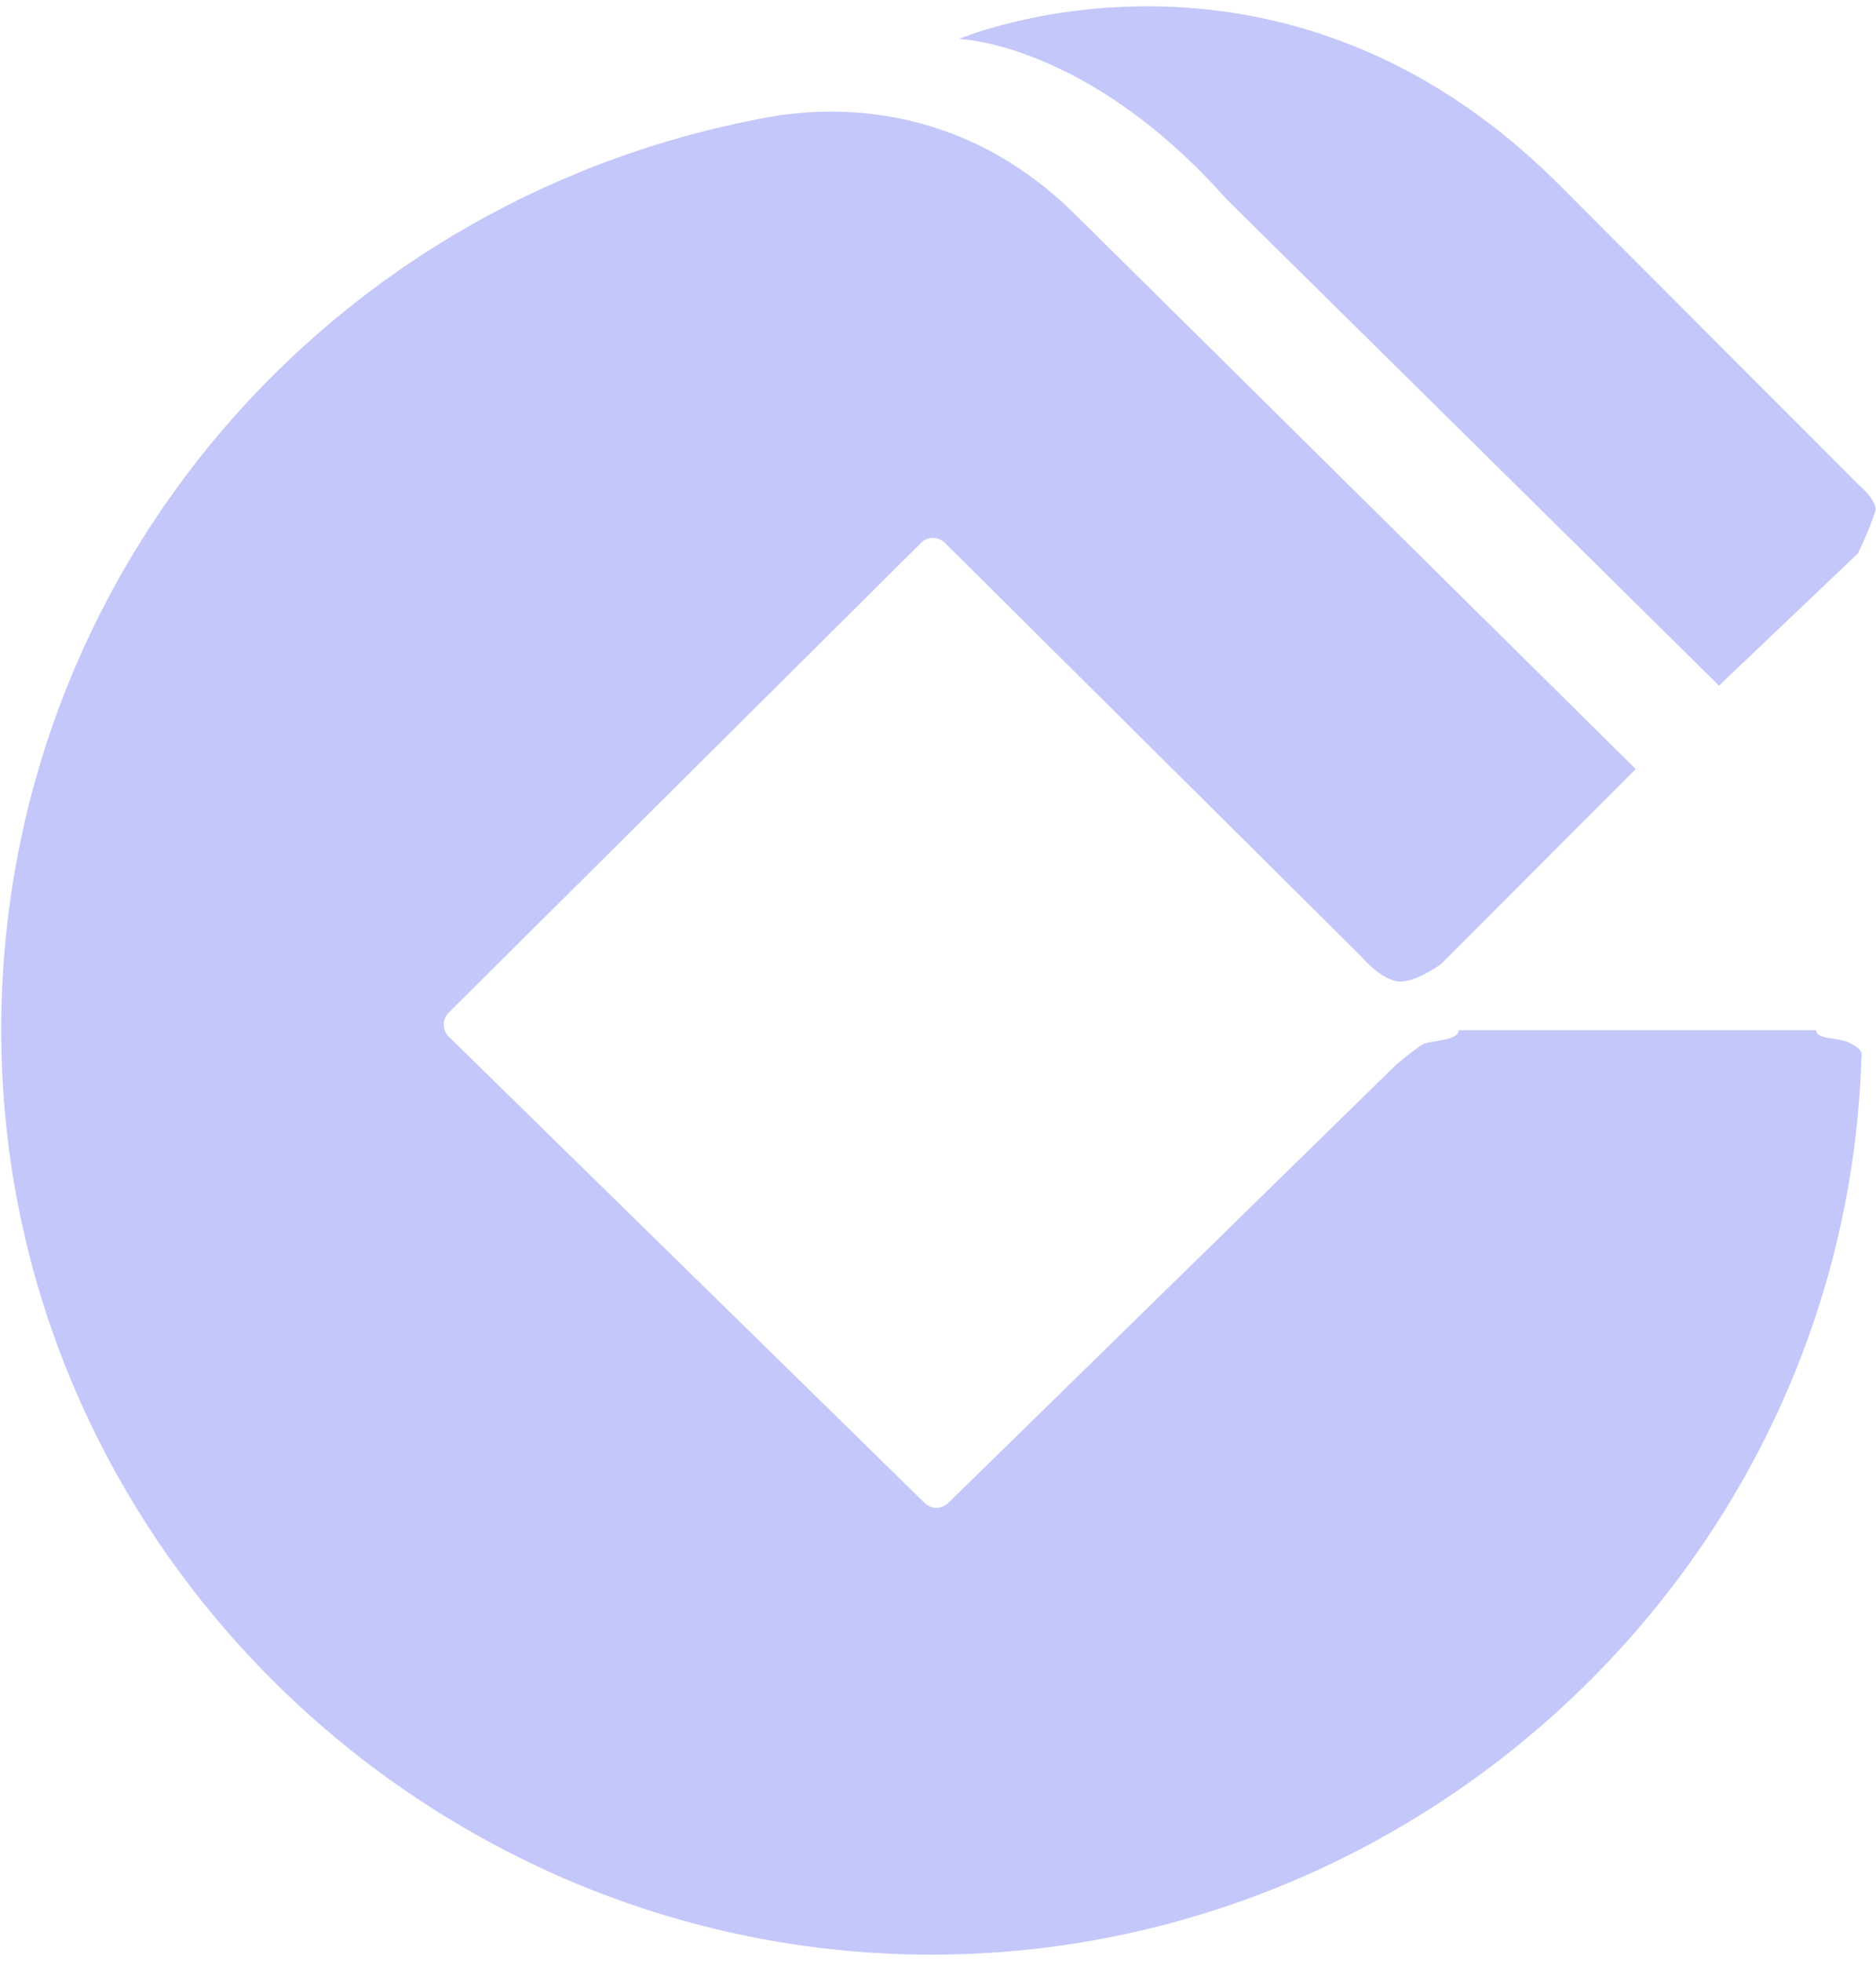 ﻿<?xml version="1.0" encoding="utf-8"?>
<svg version="1.1" xmlns:xlink="http://www.w3.org/1999/xlink" width="153px" height="160px" xmlns="http://www.w3.org/2000/svg">
  <g transform="matrix(1 0 0 1 20 60 )">
    <path d="M 118.969 84  L 148.12 84  C 148.12 84.819  150.102 84.536  150.951 85.103  C 152.083 85.67  151.8 85.953  151.8 86.52  C 150.384 127.059  116.422 159.376  75.95 159.376  C 34.913 159.376  0.101 125.925  0.101 83.969  C 0.101 46.832  26.988 15.649  63.498 9.412  C 67.46 8.845  78.215 7.994  87.837 17.633  L 133.403 62.707  L 117.554 78.583  C 117.554 78.583  115.29 80.284  113.875 80  C 112.46 79.717  111.045 78.016  111.045 78.016  L 77.083 44.281  C 76.517 43.714  75.667 43.714  75.102 44.281  L 36.611 82.551  C 36.045 83.118  36.045 83.969  36.611 84.536  L 75.385 122.523  C 75.95 123.09  76.8 123.09  77.365 122.523  L 113.875 86.804  C 113.875 86.804  115.573 85.386  116.139 85.103  C 116.988 84.819  118.969 84.819  118.969 84  Z M 140.196 55.904  L 100.007 16.215  C 88.686 3.459  78.215 3.175  78.215 3.175  C 78.215 3.175  104.252 -7.881  127.177 15.082  L 151.517 39.461  C 151.517 39.461  153.215 40.879  152.932 41.729  C 152.366 43.43  151.517 45.131  151.517 45.131  L 140.196 55.904  Z " fill-rule="nonzero" fill="#6973f0" stroke="none" fill-opacity="0.4" transform="matrix(1 0 0 1 -20 -60 )" />
  </g>
</svg>